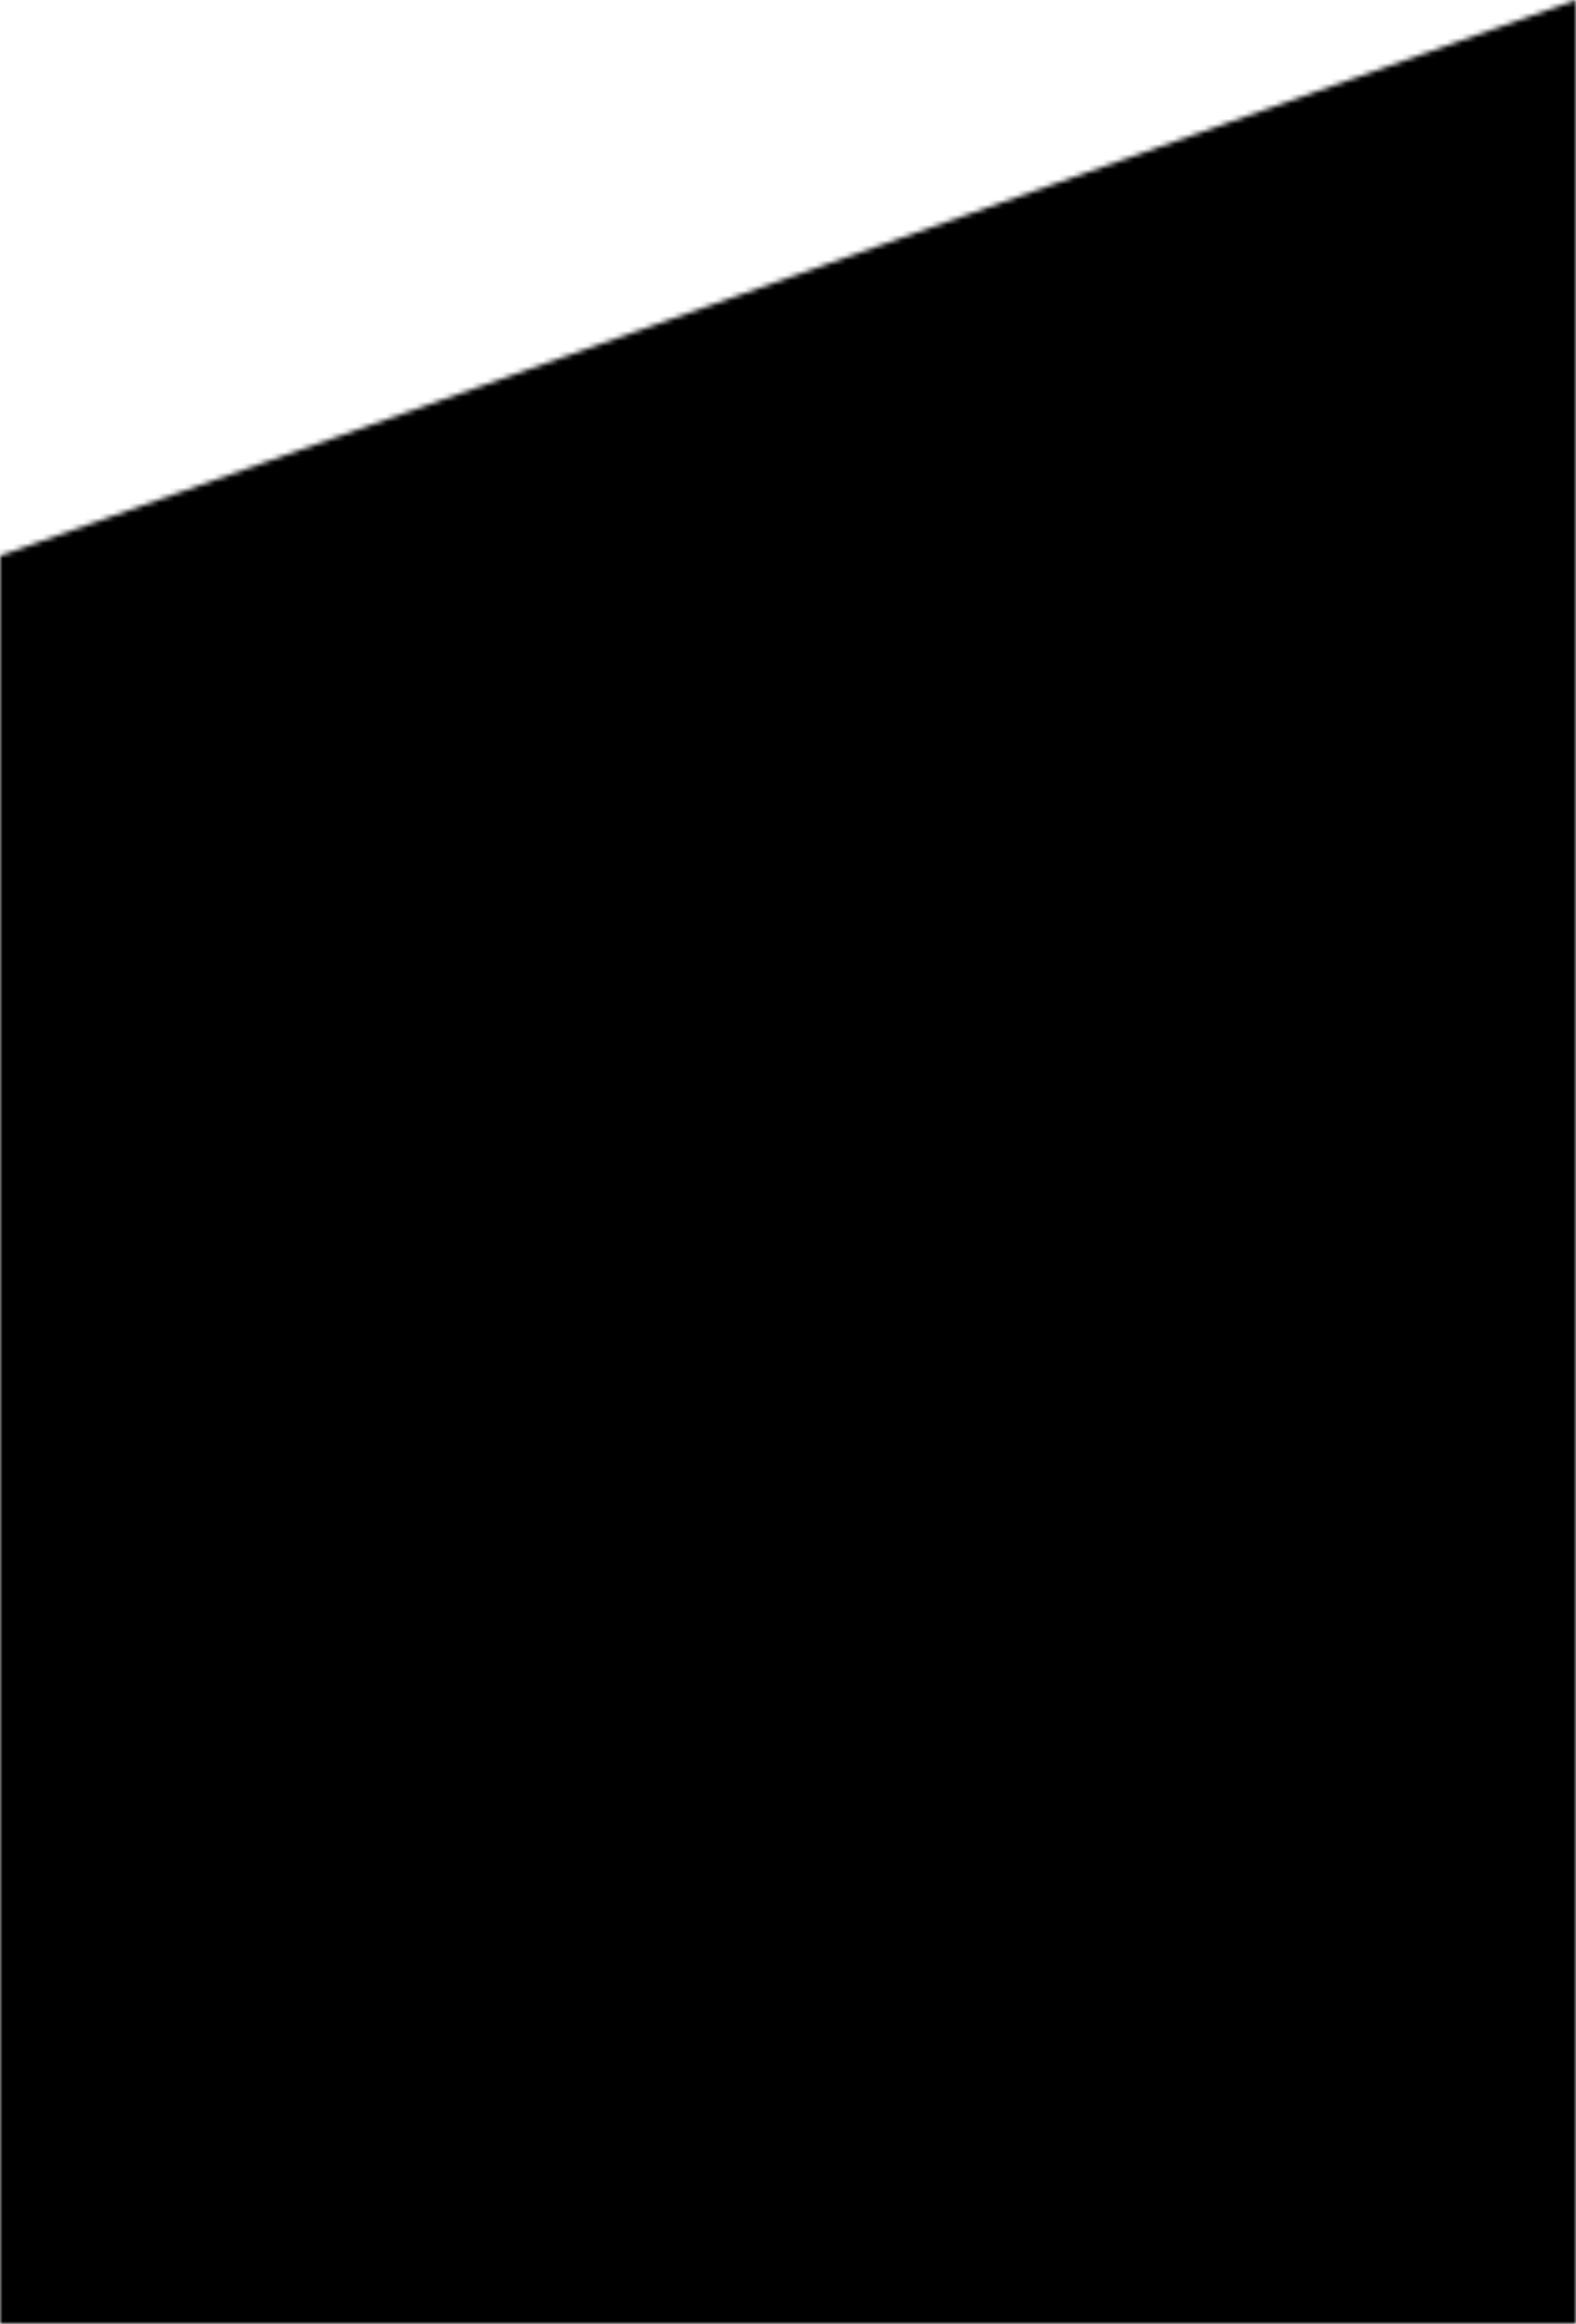 <svg width="312" height="460" viewBox="0 0 312 460" fill="none" xmlns="http://www.w3.org/2000/svg">
<mask id="mask0_0_4011" style="mask-type:alpha" maskUnits="userSpaceOnUse" x="0" y="0" width="312" height="460">
<path d="M0 110L312 0V460H0V110Z" fill="#C4C4C4"/>
</mask>
<g mask="url(#mask0_0_4011)">
<rect x="-94" y="-13" width="764" height="473" fill="black"/>
</g>
</svg>

